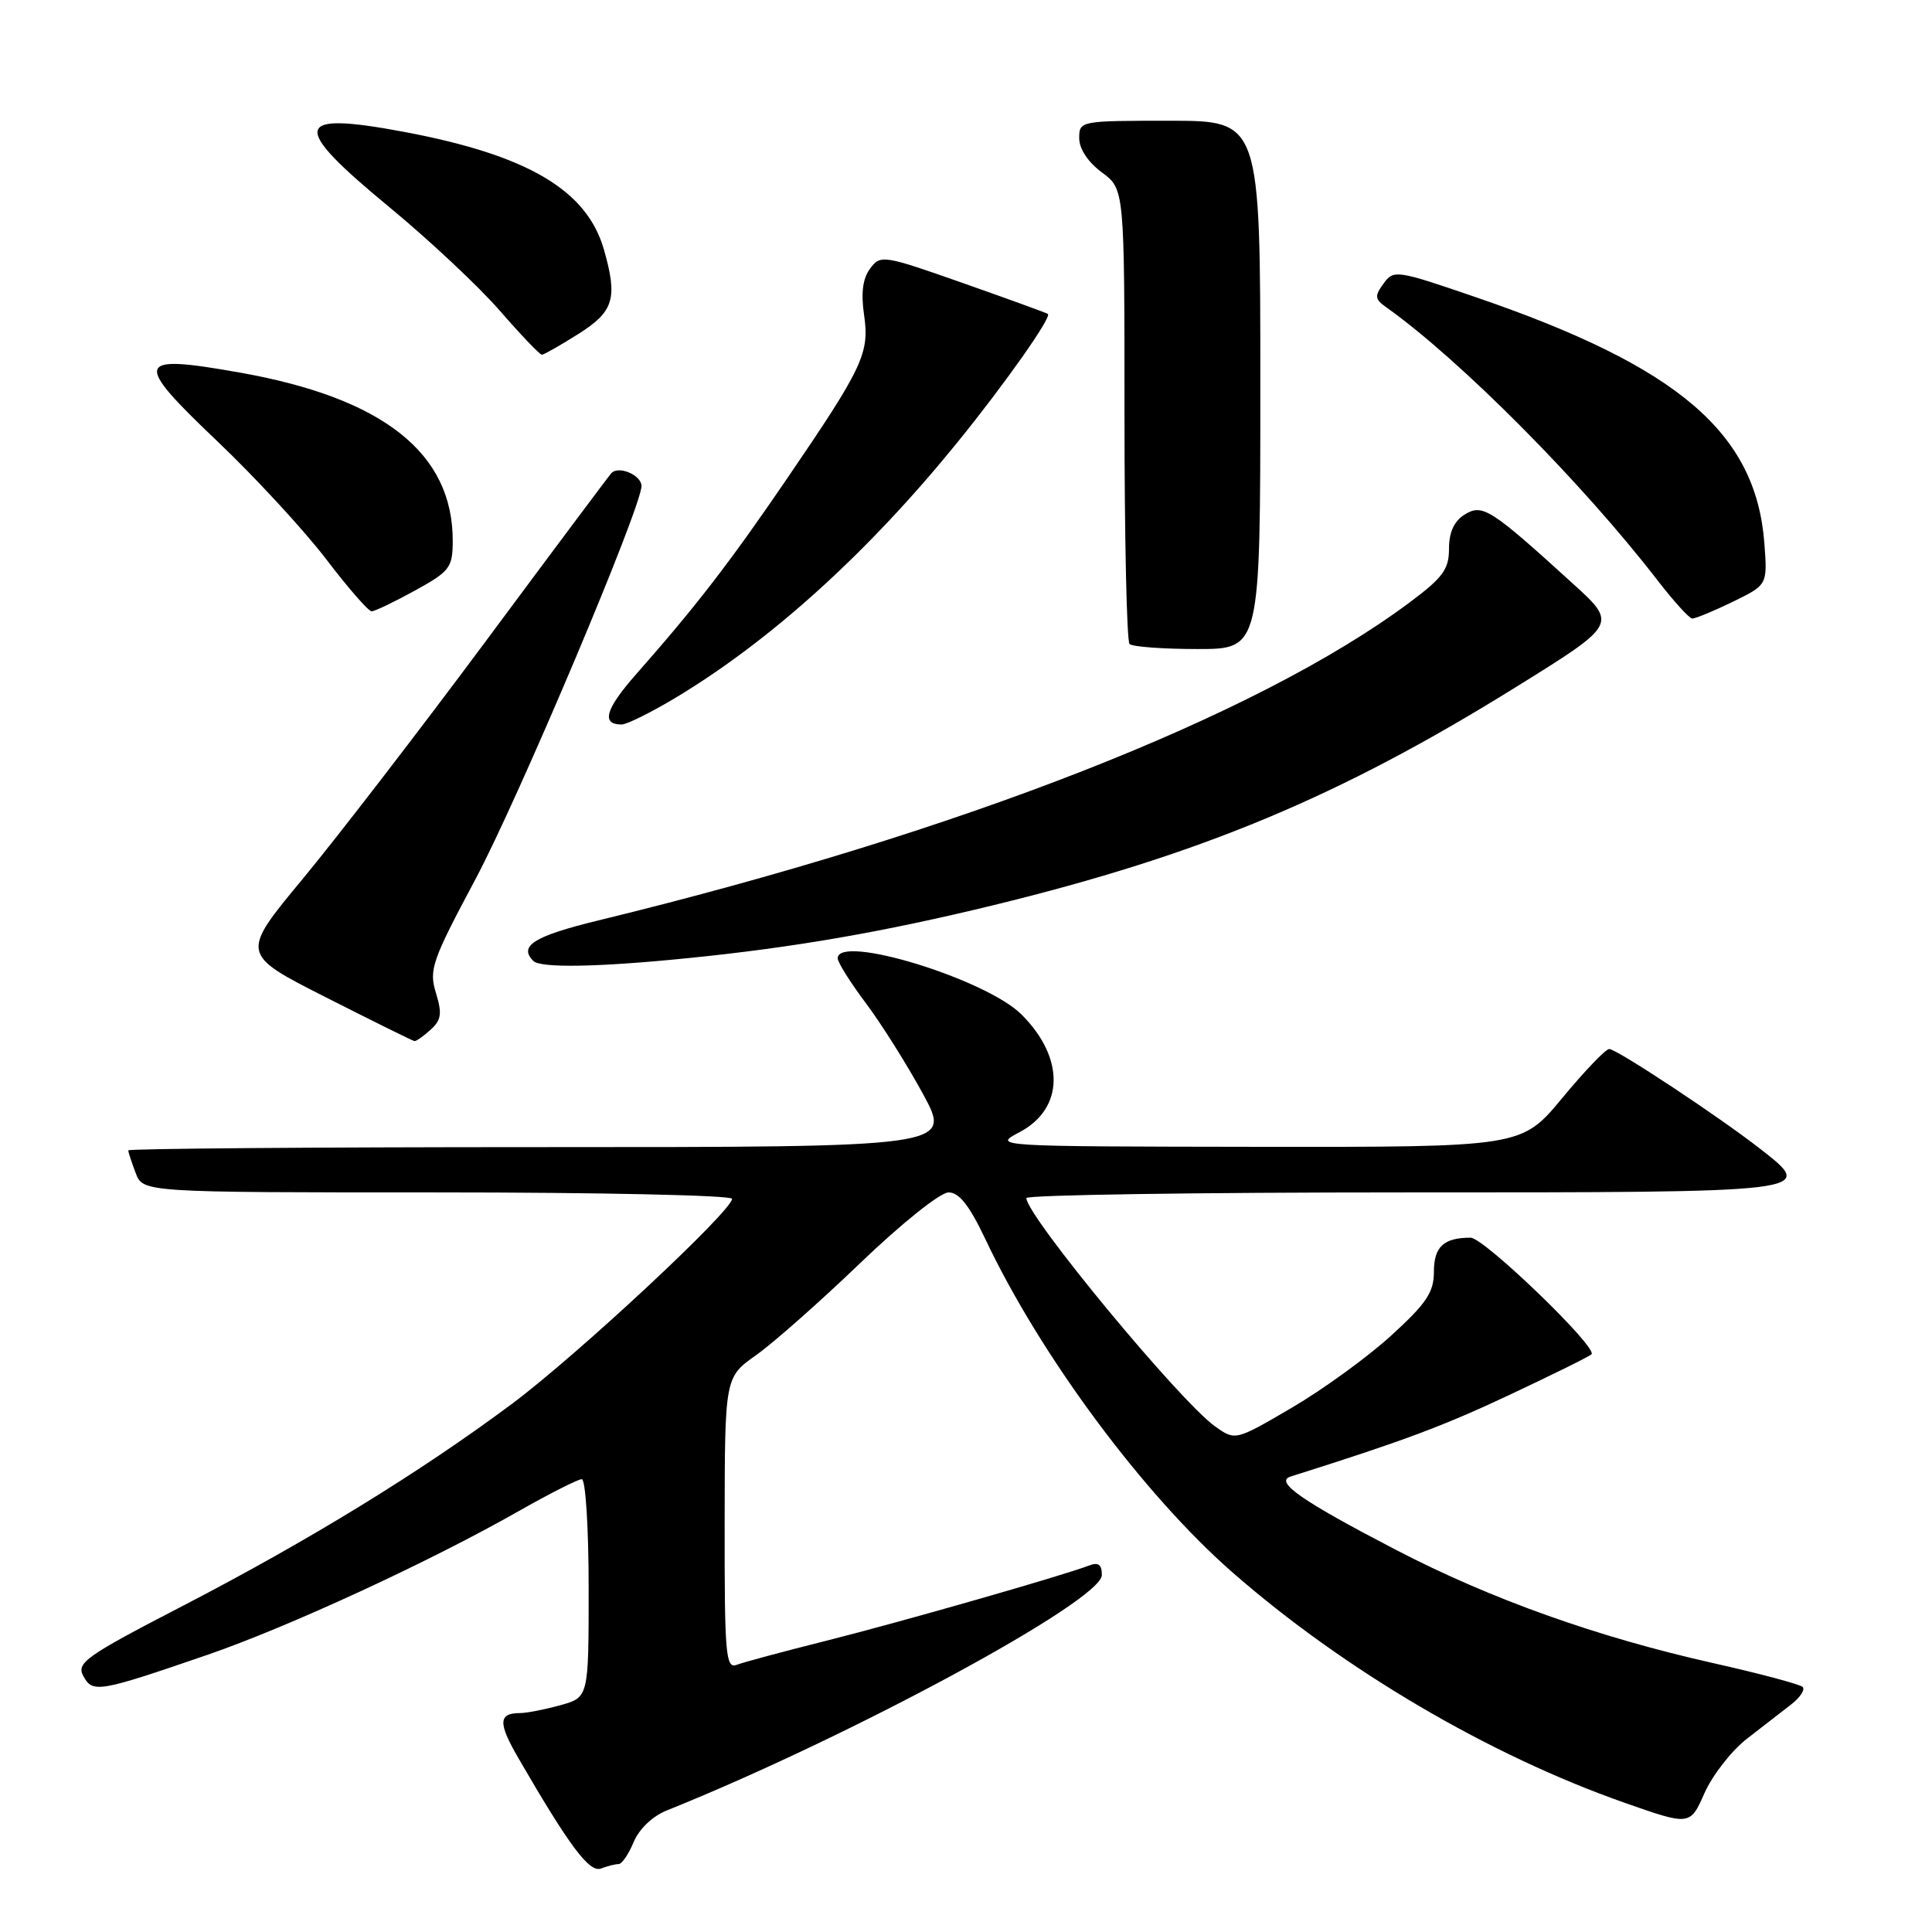 <?xml version="1.0" encoding="UTF-8" standalone="no"?>
<!DOCTYPE svg PUBLIC "-//W3C//DTD SVG 1.1//EN" "http://www.w3.org/Graphics/SVG/1.1/DTD/svg11.dtd" >
<svg xmlns="http://www.w3.org/2000/svg" xmlns:xlink="http://www.w3.org/1999/xlink" version="1.1" viewBox="0 0 256 256">
 <g >
 <path fill="currentColor"
d=" M 81.96 247.00 C 82.40 247.00 83.30 245.69 83.96 244.09 C 84.68 242.36 86.46 240.65 88.34 239.90 C 112.70 230.12 146.00 212.10 146.00 208.70 C 146.00 207.29 145.54 206.96 144.25 207.46 C 140.73 208.81 119.23 214.96 109.36 217.44 C 103.78 218.84 98.49 220.26 97.61 220.60 C 96.16 221.15 96.00 219.23 96.02 201.86 C 96.04 182.50 96.04 182.50 100.19 179.56 C 102.47 177.95 108.70 172.44 114.04 167.31 C 119.49 162.08 124.60 158.00 125.69 158.00 C 127.09 158.00 128.45 159.73 130.57 164.20 C 137.85 179.61 151.52 198.04 163.31 208.35 C 178.06 221.25 197.32 232.57 215.22 238.86 C 223.94 241.92 223.94 241.92 225.85 237.60 C 226.91 235.22 229.44 231.97 231.48 230.39 C 233.53 228.80 236.17 226.75 237.35 225.84 C 238.53 224.92 239.21 223.88 238.86 223.53 C 238.51 223.18 233.16 221.75 226.96 220.36 C 211.60 216.91 197.52 211.88 185.00 205.38 C 172.49 198.88 168.83 196.34 171.01 195.65 C 185.88 190.96 191.14 189.00 199.93 184.87 C 205.67 182.17 210.60 179.74 210.88 179.45 C 211.76 178.58 196.64 164.00 194.86 164.00 C 191.30 164.00 190.00 165.20 190.00 168.51 C 190.00 171.23 189.03 172.69 184.35 176.96 C 181.24 179.80 175.32 184.10 171.19 186.52 C 163.69 190.91 163.69 190.91 161.01 189.01 C 156.32 185.67 136.00 161.09 136.00 158.75 C 136.00 158.34 158.45 158.00 185.89 158.00 C 240.94 158.00 240.67 158.03 233.20 152.20 C 227.71 147.92 214.22 139.00 213.23 139.00 C 212.76 139.00 209.96 141.93 207.00 145.50 C 201.62 152.00 201.62 152.00 166.56 151.96 C 131.50 151.91 131.50 151.91 135.13 150.00 C 141.01 146.88 141.12 140.18 135.36 134.43 C 130.65 129.72 111.00 123.71 111.00 126.98 C 111.00 127.52 112.69 130.21 114.75 132.95 C 116.81 135.70 120.21 141.11 122.31 144.97 C 126.12 152.00 126.12 152.00 71.56 152.00 C 41.55 152.00 17.00 152.20 17.00 152.43 C 17.00 152.67 17.44 154.02 17.98 155.43 C 18.95 158.00 18.95 158.00 57.98 158.00 C 79.44 158.00 97.00 158.38 97.00 158.85 C 97.00 160.45 76.47 179.58 67.82 186.03 C 55.69 195.07 40.94 204.12 24.25 212.77 C 11.33 219.46 10.10 220.33 11.04 222.08 C 12.27 224.37 13.05 224.24 27.50 219.27 C 38.26 215.56 56.99 206.92 68.84 200.17 C 72.88 197.88 76.59 196.00 77.09 196.00 C 77.59 196.00 78.00 202.43 78.00 210.45 C 78.00 224.91 78.00 224.91 74.25 225.95 C 72.19 226.52 69.79 226.99 68.92 226.99 C 66.03 227.00 65.98 228.28 68.66 232.91 C 75.44 244.62 78.10 248.17 79.63 247.59 C 80.47 247.27 81.52 247.00 81.96 247.00 Z  M 57.06 136.44 C 58.48 135.16 58.60 134.30 57.76 131.56 C 56.82 128.50 57.23 127.31 63.00 116.50 C 68.71 105.79 85.00 67.22 85.00 64.40 C 85.00 62.94 81.92 61.64 80.99 62.72 C 80.61 63.15 73.12 73.17 64.34 85.00 C 55.55 96.83 44.65 110.98 40.11 116.46 C 31.86 126.41 31.86 126.41 43.18 132.15 C 49.41 135.31 54.69 137.92 54.92 137.95 C 55.15 137.98 56.12 137.30 57.06 136.44 Z  M 91.14 126.96 C 105.14 125.56 117.12 123.48 131.65 119.94 C 159.14 113.23 177.50 105.57 200.90 91.02 C 214.31 82.69 214.31 82.69 208.40 77.32 C 197.49 67.39 196.43 66.72 194.08 68.18 C 192.67 69.06 192.00 70.52 192.00 72.71 C 192.00 75.44 191.19 76.54 186.75 79.85 C 166.57 94.89 127.29 110.28 79.25 121.97 C 70.77 124.04 68.68 125.34 70.67 127.33 C 71.63 128.29 79.24 128.16 91.14 126.96 Z  M 89.56 92.43 C 102.21 84.82 115.05 73.17 126.85 58.63 C 133.18 50.83 139.39 42.01 138.85 41.60 C 138.66 41.46 133.60 39.62 127.60 37.51 C 117.02 33.79 116.67 33.73 115.29 35.59 C 114.32 36.90 114.07 38.81 114.49 41.70 C 115.24 46.80 114.38 48.63 104.23 63.50 C 96.70 74.54 92.22 80.35 84.28 89.35 C 80.21 93.98 79.63 96.00 82.37 96.00 C 83.06 96.00 86.29 94.39 89.56 92.43 Z  M 167.00 51.00 C 167.00 16.00 167.00 16.00 155.00 16.00 C 143.13 16.00 143.00 16.02 143.00 18.31 C 143.00 19.72 144.17 21.49 146.00 22.84 C 149.00 25.06 149.00 25.06 149.00 54.86 C 149.00 71.26 149.30 84.97 149.67 85.33 C 150.03 85.70 154.08 86.00 158.67 86.00 C 167.00 86.00 167.00 86.00 167.00 51.00 Z  M 229.58 79.75 C 234.20 77.50 234.20 77.50 233.79 72.00 C 232.68 57.36 222.42 48.59 195.61 39.40 C 185.03 35.77 184.68 35.72 183.33 37.57 C 182.11 39.24 182.16 39.64 183.72 40.74 C 193.49 47.69 209.66 63.97 219.65 76.92 C 221.77 79.67 223.83 81.93 224.22 81.96 C 224.62 81.98 227.03 80.99 229.58 79.75 Z  M 54.99 78.25 C 59.60 75.71 59.97 75.22 59.99 71.72 C 60.03 60.04 50.80 52.73 31.73 49.36 C 17.84 46.90 17.56 47.78 28.83 58.50 C 33.82 63.25 40.29 70.26 43.20 74.07 C 46.10 77.88 48.82 81.00 49.24 81.00 C 49.66 81.00 52.24 79.76 54.99 78.25 Z  M 76.64 44.25 C 81.35 41.28 81.87 39.53 80.02 33.06 C 77.76 25.17 69.88 20.54 53.52 17.47 C 38.78 14.71 38.41 16.58 51.57 27.43 C 56.83 31.77 63.43 37.95 66.22 41.16 C 69.01 44.37 71.52 47.00 71.80 47.00 C 72.07 47.00 74.25 45.76 76.64 44.25 Z "/>
</g>
</svg>